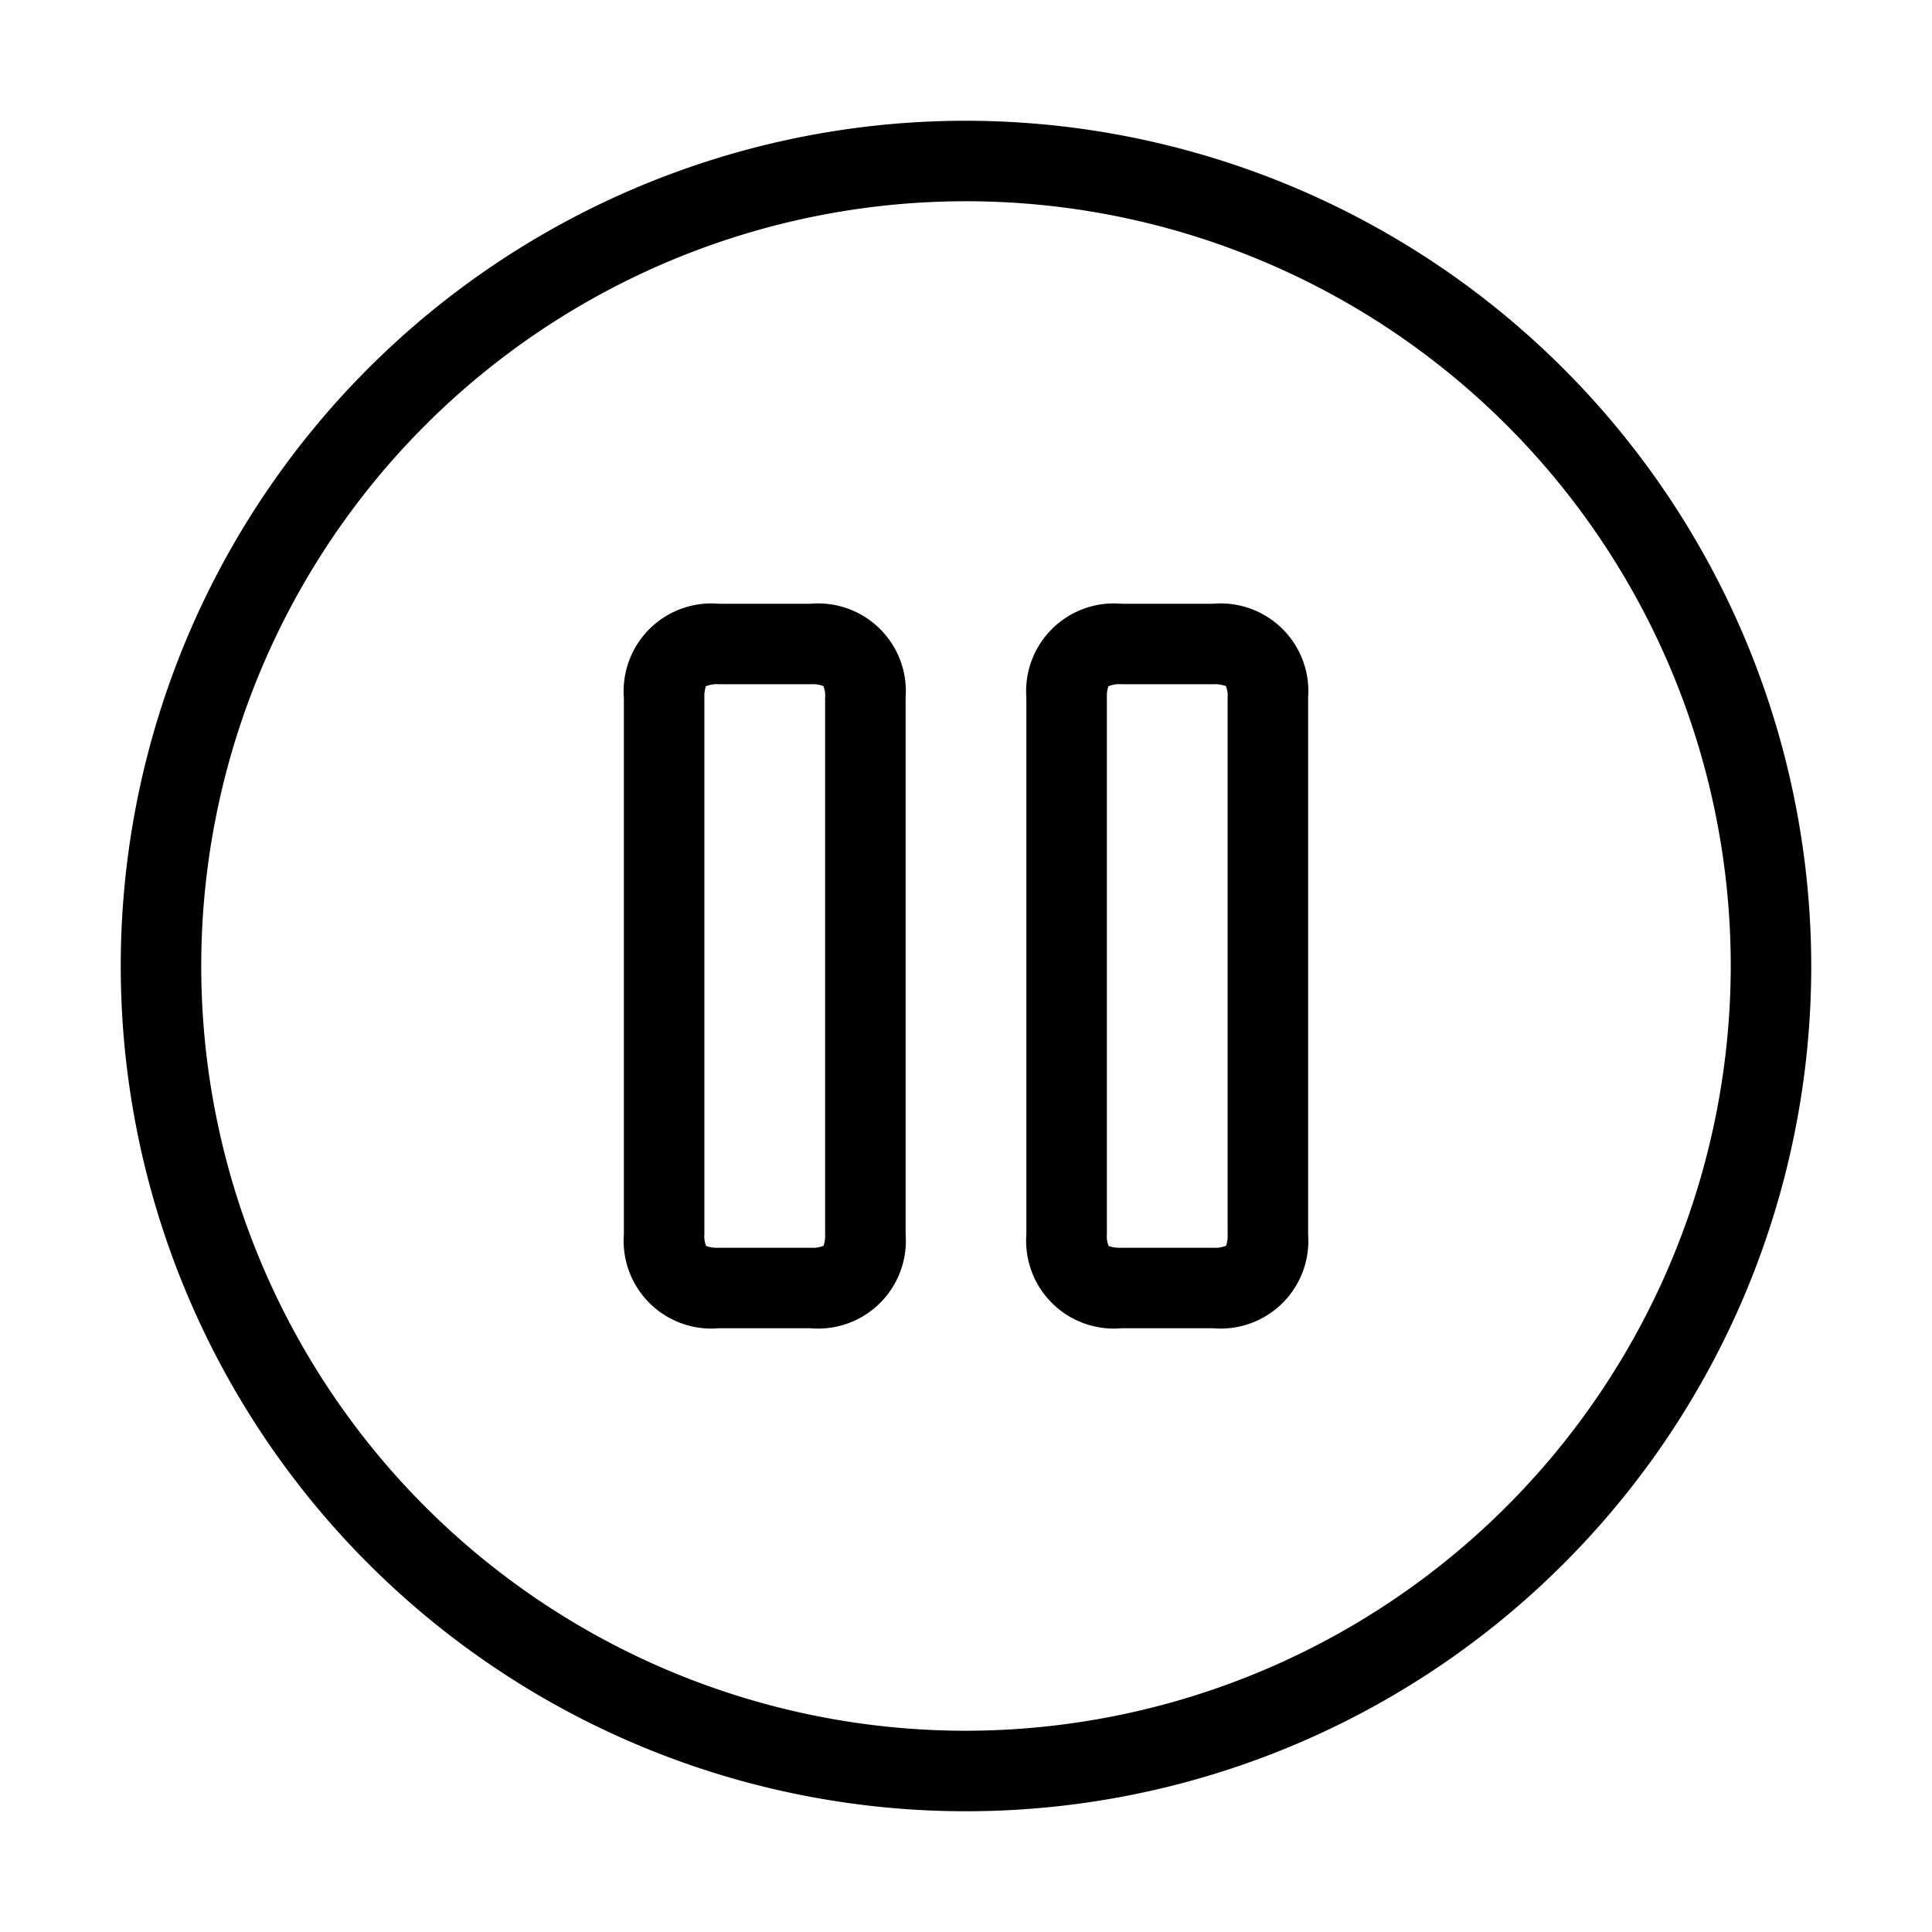 <svg xmlns="http://www.w3.org/2000/svg" width="24" height="24" viewBox="0 0 24 24">
    <path d="M12,1.5A10.5,10.5,0,1,0,22.5,12,10.512,10.512,0,0,0,12,1.5Zm0,20A9.5,9.5,0,1,1,21.5,12,9.511,9.511,0,0,1,12,21.5Zm-1.932-14H8.932A1.09,1.09,0,0,0,7.75,8.667v6.666A1.09,1.09,0,0,0,8.932,16.5h1.136a1.09,1.09,0,0,0,1.182-1.167V8.667A1.09,1.09,0,0,0,10.068,7.5Zm.182,7.833a.39.39,0,0,1-.019.142.354.354,0,0,1-.163.025H8.932a.411.411,0,0,1-.16-.022.32.32,0,0,1-.022-.145V8.667a.39.39,0,0,1,.019-.142A.354.354,0,0,1,8.932,8.5h1.136a.411.411,0,0,1,.16.022.32.32,0,0,1,.022.145ZM15.068,7.5H13.932A1.09,1.09,0,0,0,12.75,8.667v6.666A1.09,1.09,0,0,0,13.932,16.5h1.136a1.09,1.09,0,0,0,1.182-1.167V8.667A1.09,1.09,0,0,0,15.068,7.5Zm.182,7.833a.39.39,0,0,1-.019.142.354.354,0,0,1-.163.025H13.932a.411.411,0,0,1-.16-.022.32.32,0,0,1-.022-.145V8.667a.39.39,0,0,1,.019-.142.354.354,0,0,1,.163-.025h1.136a.411.411,0,0,1,.16.022.32.32,0,0,1,.022.145Z"/>
</svg>